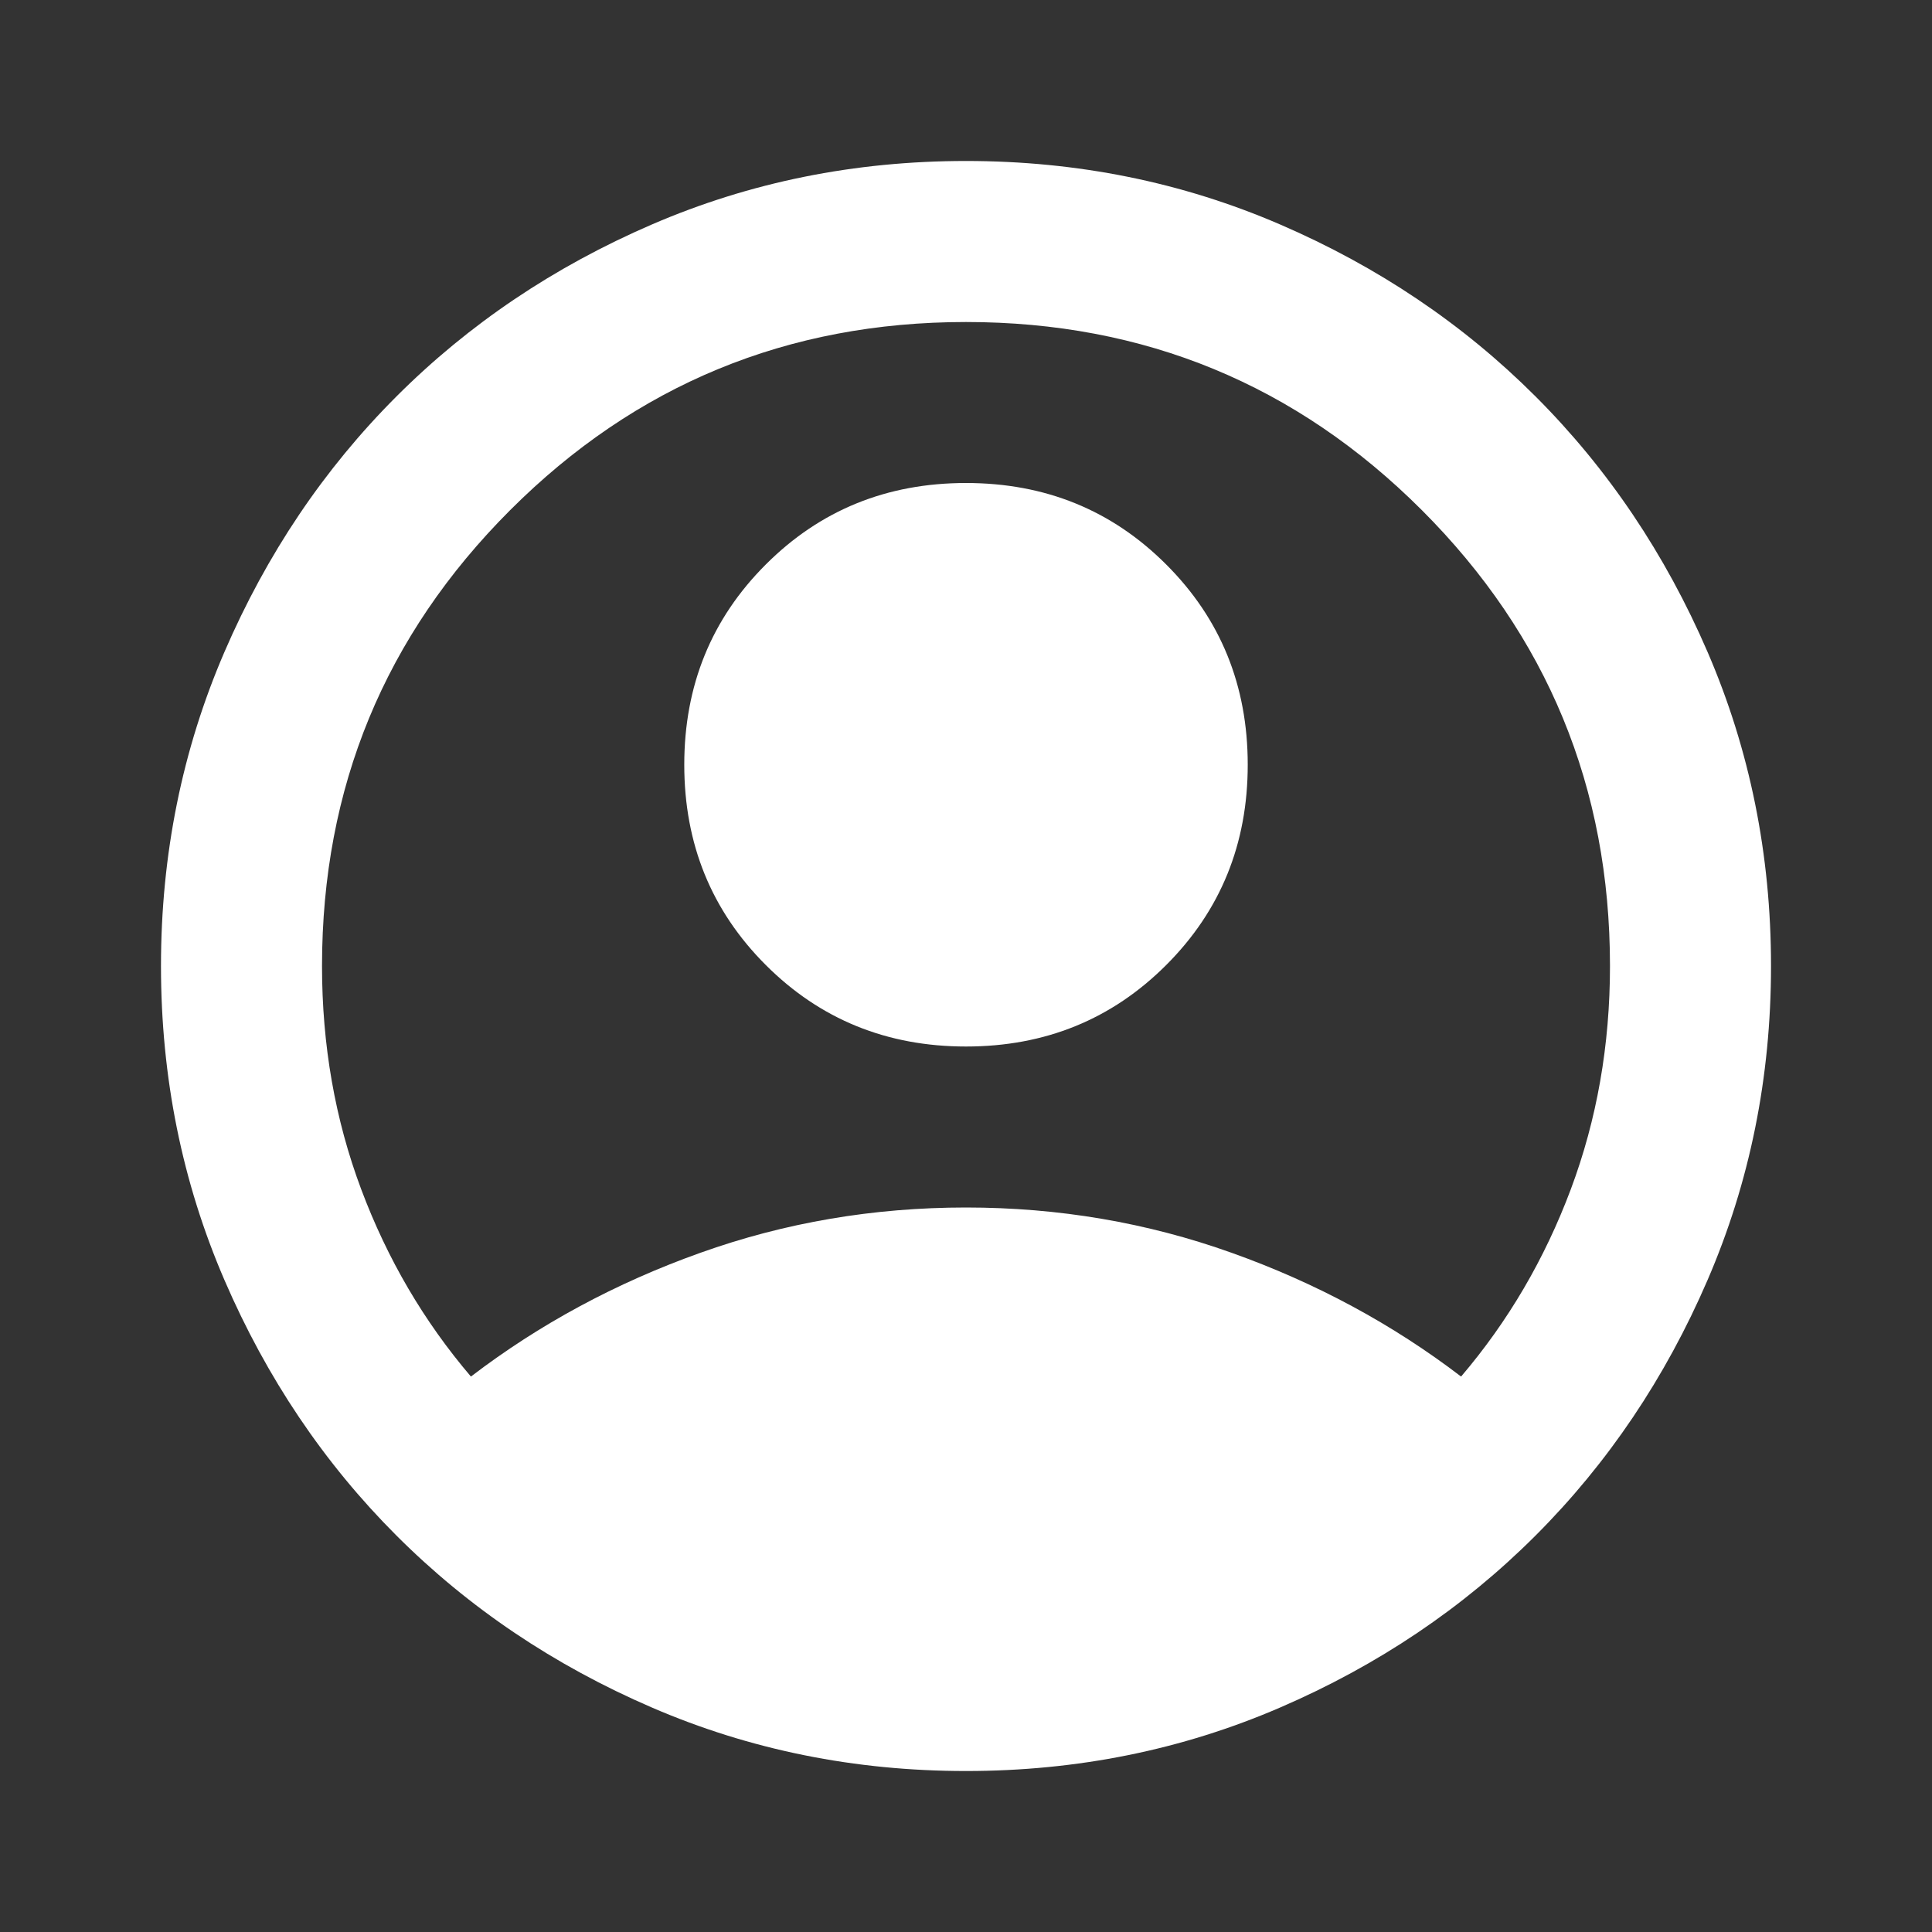 <svg width="32" height="32" viewBox="0 0 40 40" fill="none" xmlns="http://www.w3.org/2000/svg">
  <rect x="0" y="0" width="40" height="40" fill="#333333" stroke="none"/>
  <mask id="mask0_4_77" maskUnits="userSpaceOnUse" x="0" y="0" width="40" height="40">
    <rect width="40" height="40" fill="#FFF" />
  </mask>
  <g mask="url(#mask0_4_77)">
    <path d="M9.75 28.5C11.167 27.417 12.75 26.562 14.5 25.938C16.25 25.312 18.083 25 20 25C21.917 25 23.75 25.312 25.5 25.938C27.25 26.562 28.833 27.417 30.25 28.5C31.222 27.361 31.979 26.07 32.521 24.625C33.062 23.181 33.333 21.639 33.333 20C33.333 16.306 32.035 13.16 29.438 10.562C26.84 7.965 23.694 6.667 20 6.667C16.305 6.667 13.16 7.965 10.562 10.562C7.965 13.16 6.667 16.306 6.667 20C6.667 21.639 6.937 23.181 7.479 24.625C8.021 26.07 8.778 27.361 9.75 28.5ZM20 21.667C18.361 21.667 16.979 21.104 15.854 19.979C14.729 18.854 14.167 17.472 14.167 15.833C14.167 14.194 14.729 12.812 15.854 11.688C16.979 10.562 18.361 10 20 10C21.639 10 23.021 10.562 24.146 11.688C25.271 12.812 25.833 14.194 25.833 15.833C25.833 17.472 25.271 18.854 24.146 19.979C23.021 21.104 21.639 21.667 20 21.667ZM20 36.667C17.694 36.667 15.528 36.229 13.5 35.354C11.472 34.479 9.708 33.292 8.208 31.792C6.708 30.292 5.521 28.528 4.646 26.5C3.771 24.472 3.333 22.306 3.333 20C3.333 17.695 3.771 15.528 4.646 13.5C5.521 11.472 6.708 9.708 8.208 8.208C9.708 6.708 11.472 5.521 13.5 4.646C15.528 3.771 17.694 3.333 20 3.333C22.305 3.333 24.472 3.771 26.5 4.646C28.528 5.521 30.292 6.708 31.792 8.208C33.292 9.708 34.479 11.472 35.354 13.5C36.229 15.528 36.667 17.695 36.667 20C36.667 22.306 36.229 24.472 35.354 26.5C34.479 28.528 33.292 30.292 31.792 31.792C30.292 33.292 28.528 34.479 26.5 35.354C24.472 36.229 22.305 36.667 20 36.667Z" fill="white" />
  </g>
</svg>